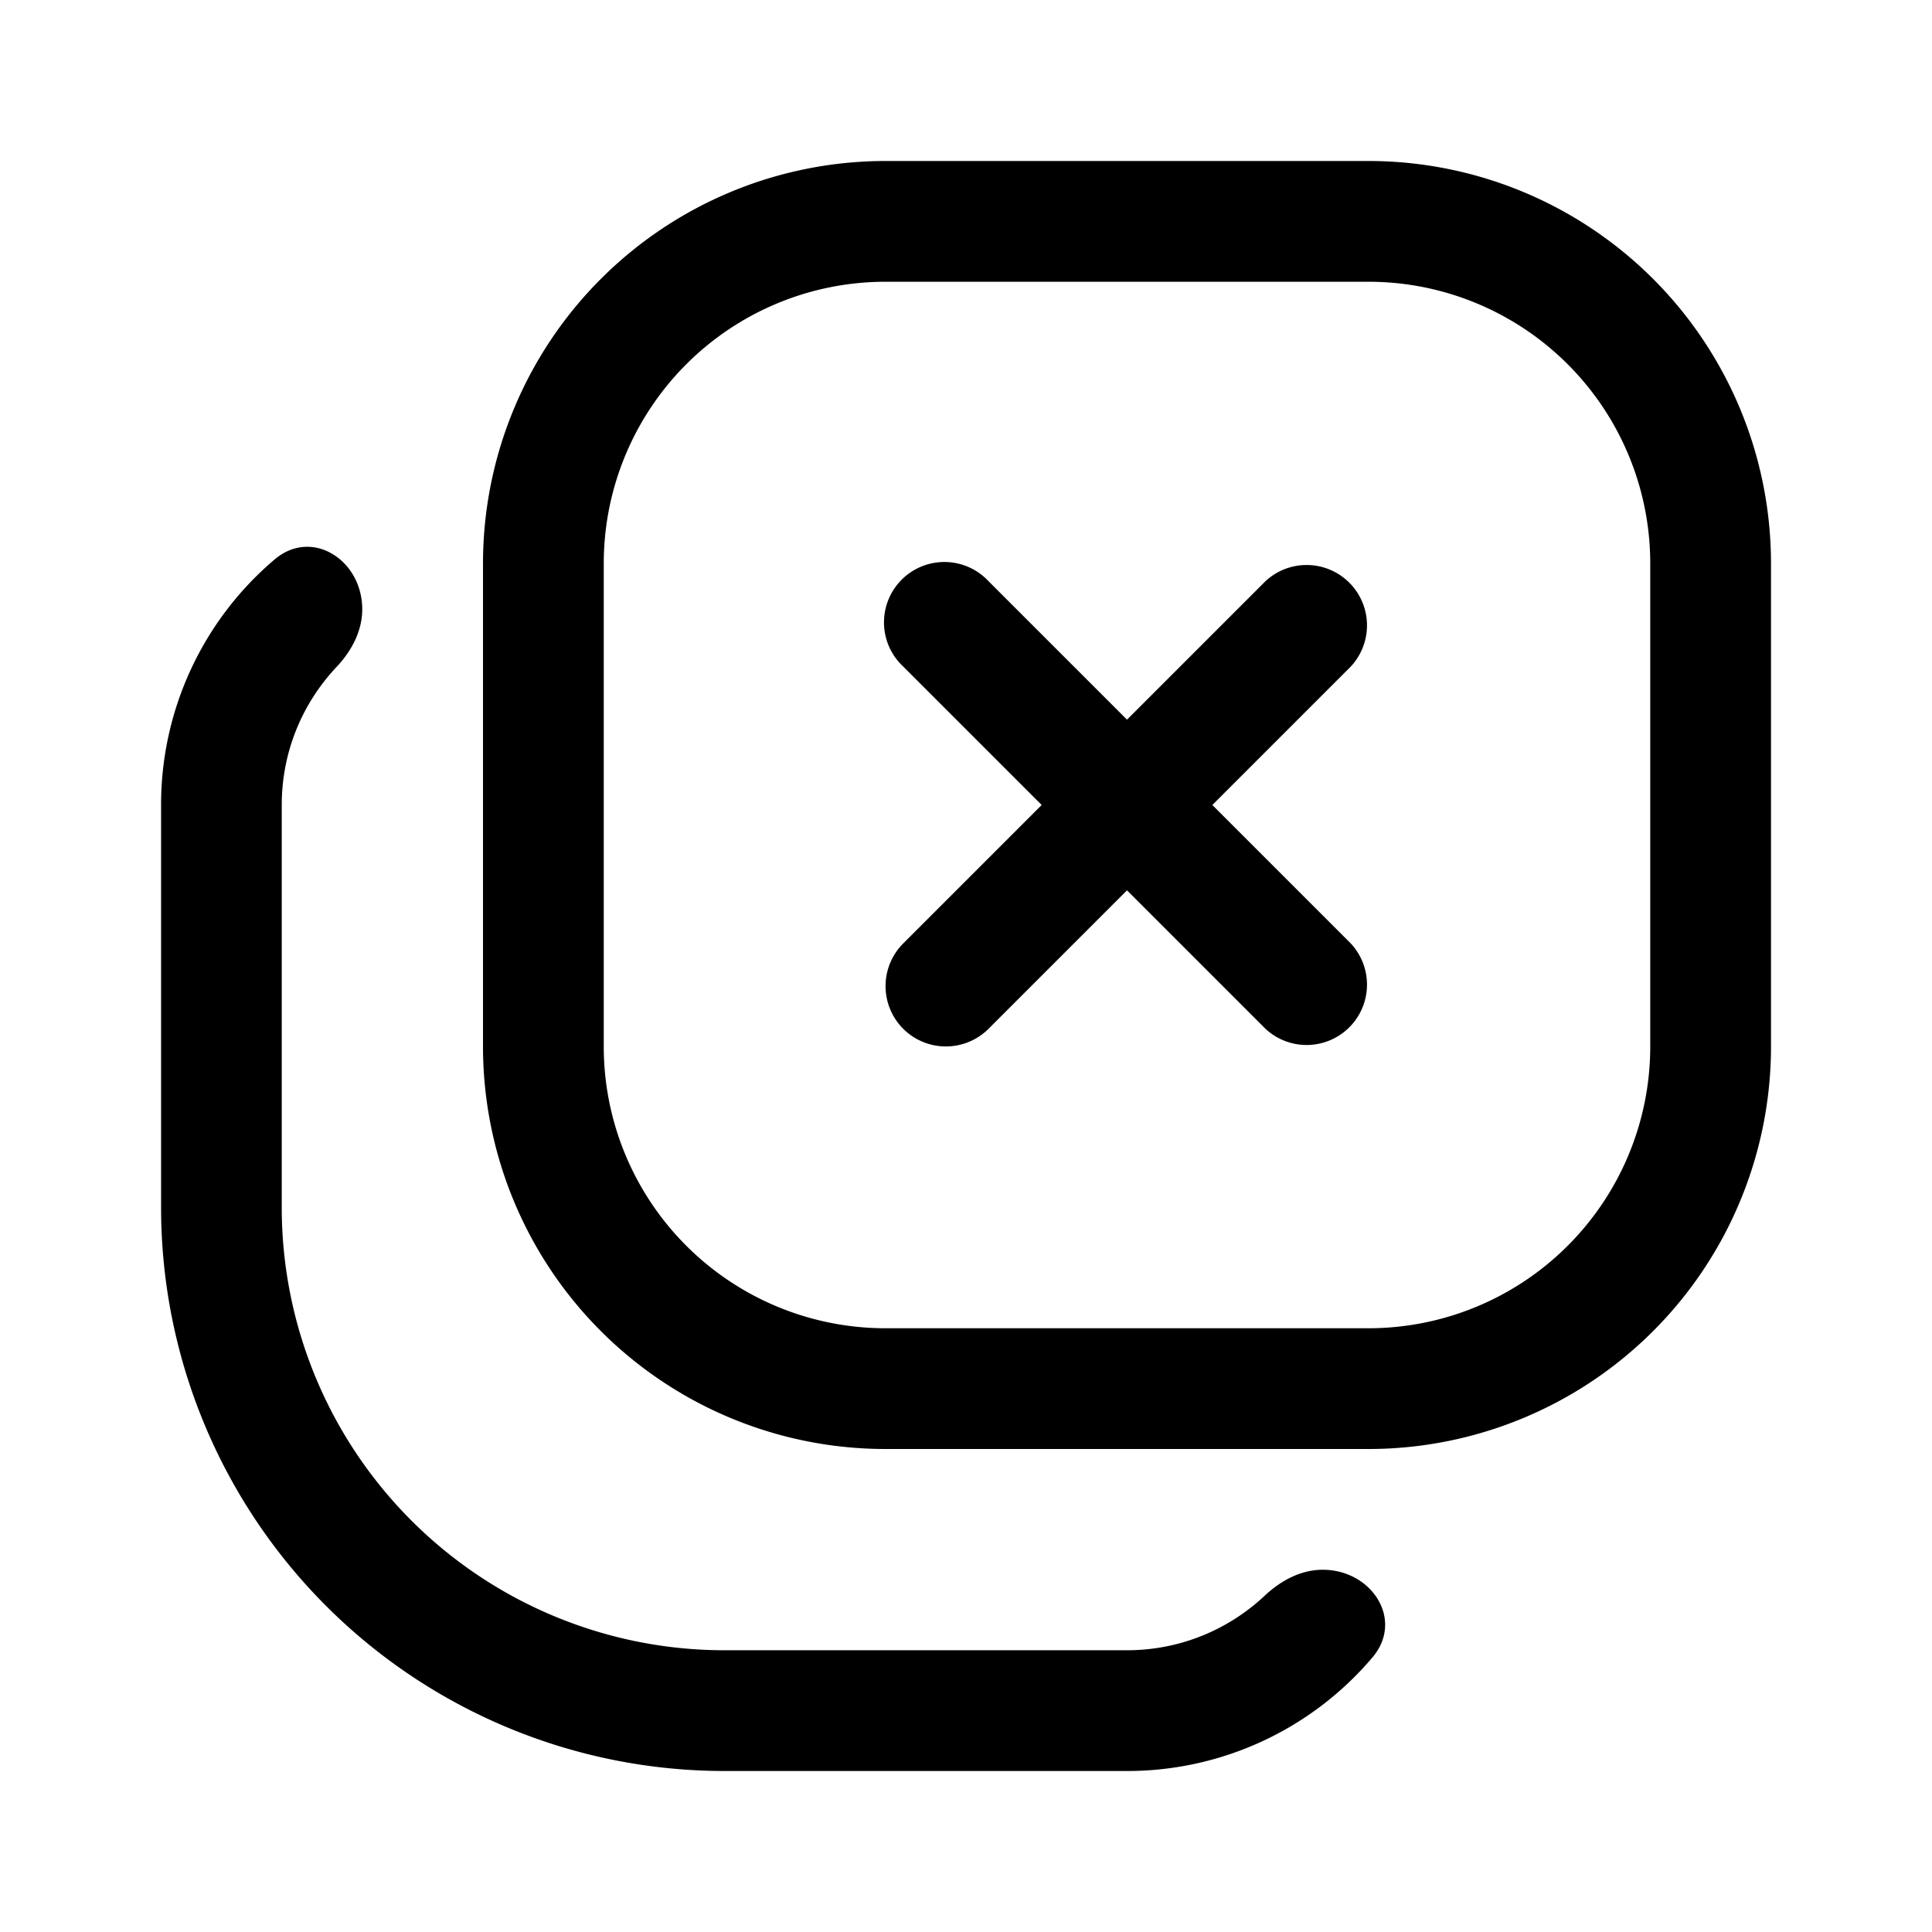 <svg fill="none" viewBox="0 0 24 24" xmlns="http://www.w3.org/2000/svg">
  <path fill="#000" d="M11.22 12.78a.75.75 0 0 1 0-1.06L12.94 10l-1.72-1.72a.75.75 0 1 1 1.06-1.06L14 8.94l1.72-1.72a.75.75 0 0 1 1.06 1.06L15.06 10l1.72 1.72a.75.75 0 0 1-1.06 1.06L14 11.06l-1.72 1.72a.75.75 0 0 1-1.06 0Z"/>
  <path fill="#000" fill-rule="evenodd" d="M11 2a5 5 0 0 0-5 5v6a5 5 0 0 0 5 5h6a5 5 0 0 0 5-5V7a5 5 0 0 0-5-5h-6Zm6 1.5h-6A3.5 3.5 0 0 0 7.5 7v6a3.5 3.5 0 0 0 3.5 3.5h6a3.5 3.5 0 0 0 3.5-3.5V7A3.5 3.5 0 0 0 17 3.5Z" clip-rule="evenodd"/>
  <path fill="#000" d="M4.5 7.569c0-.611-.623-1.015-1.089-.619A3.991 3.991 0 0 0 2.001 10v5a7 7 0 0 0 7 7h5a3.991 3.991 0 0 0 3.048-1.411c.396-.466-.007-1.089-.618-1.089-.271 0-.52.135-.718.32-.447.421-1.05.68-1.713.68H9A5.5 5.5 0 0 1 3.5 15v-5c0-.664.258-1.266.68-1.714.186-.197.32-.446.32-.717Z"/>
</svg>
